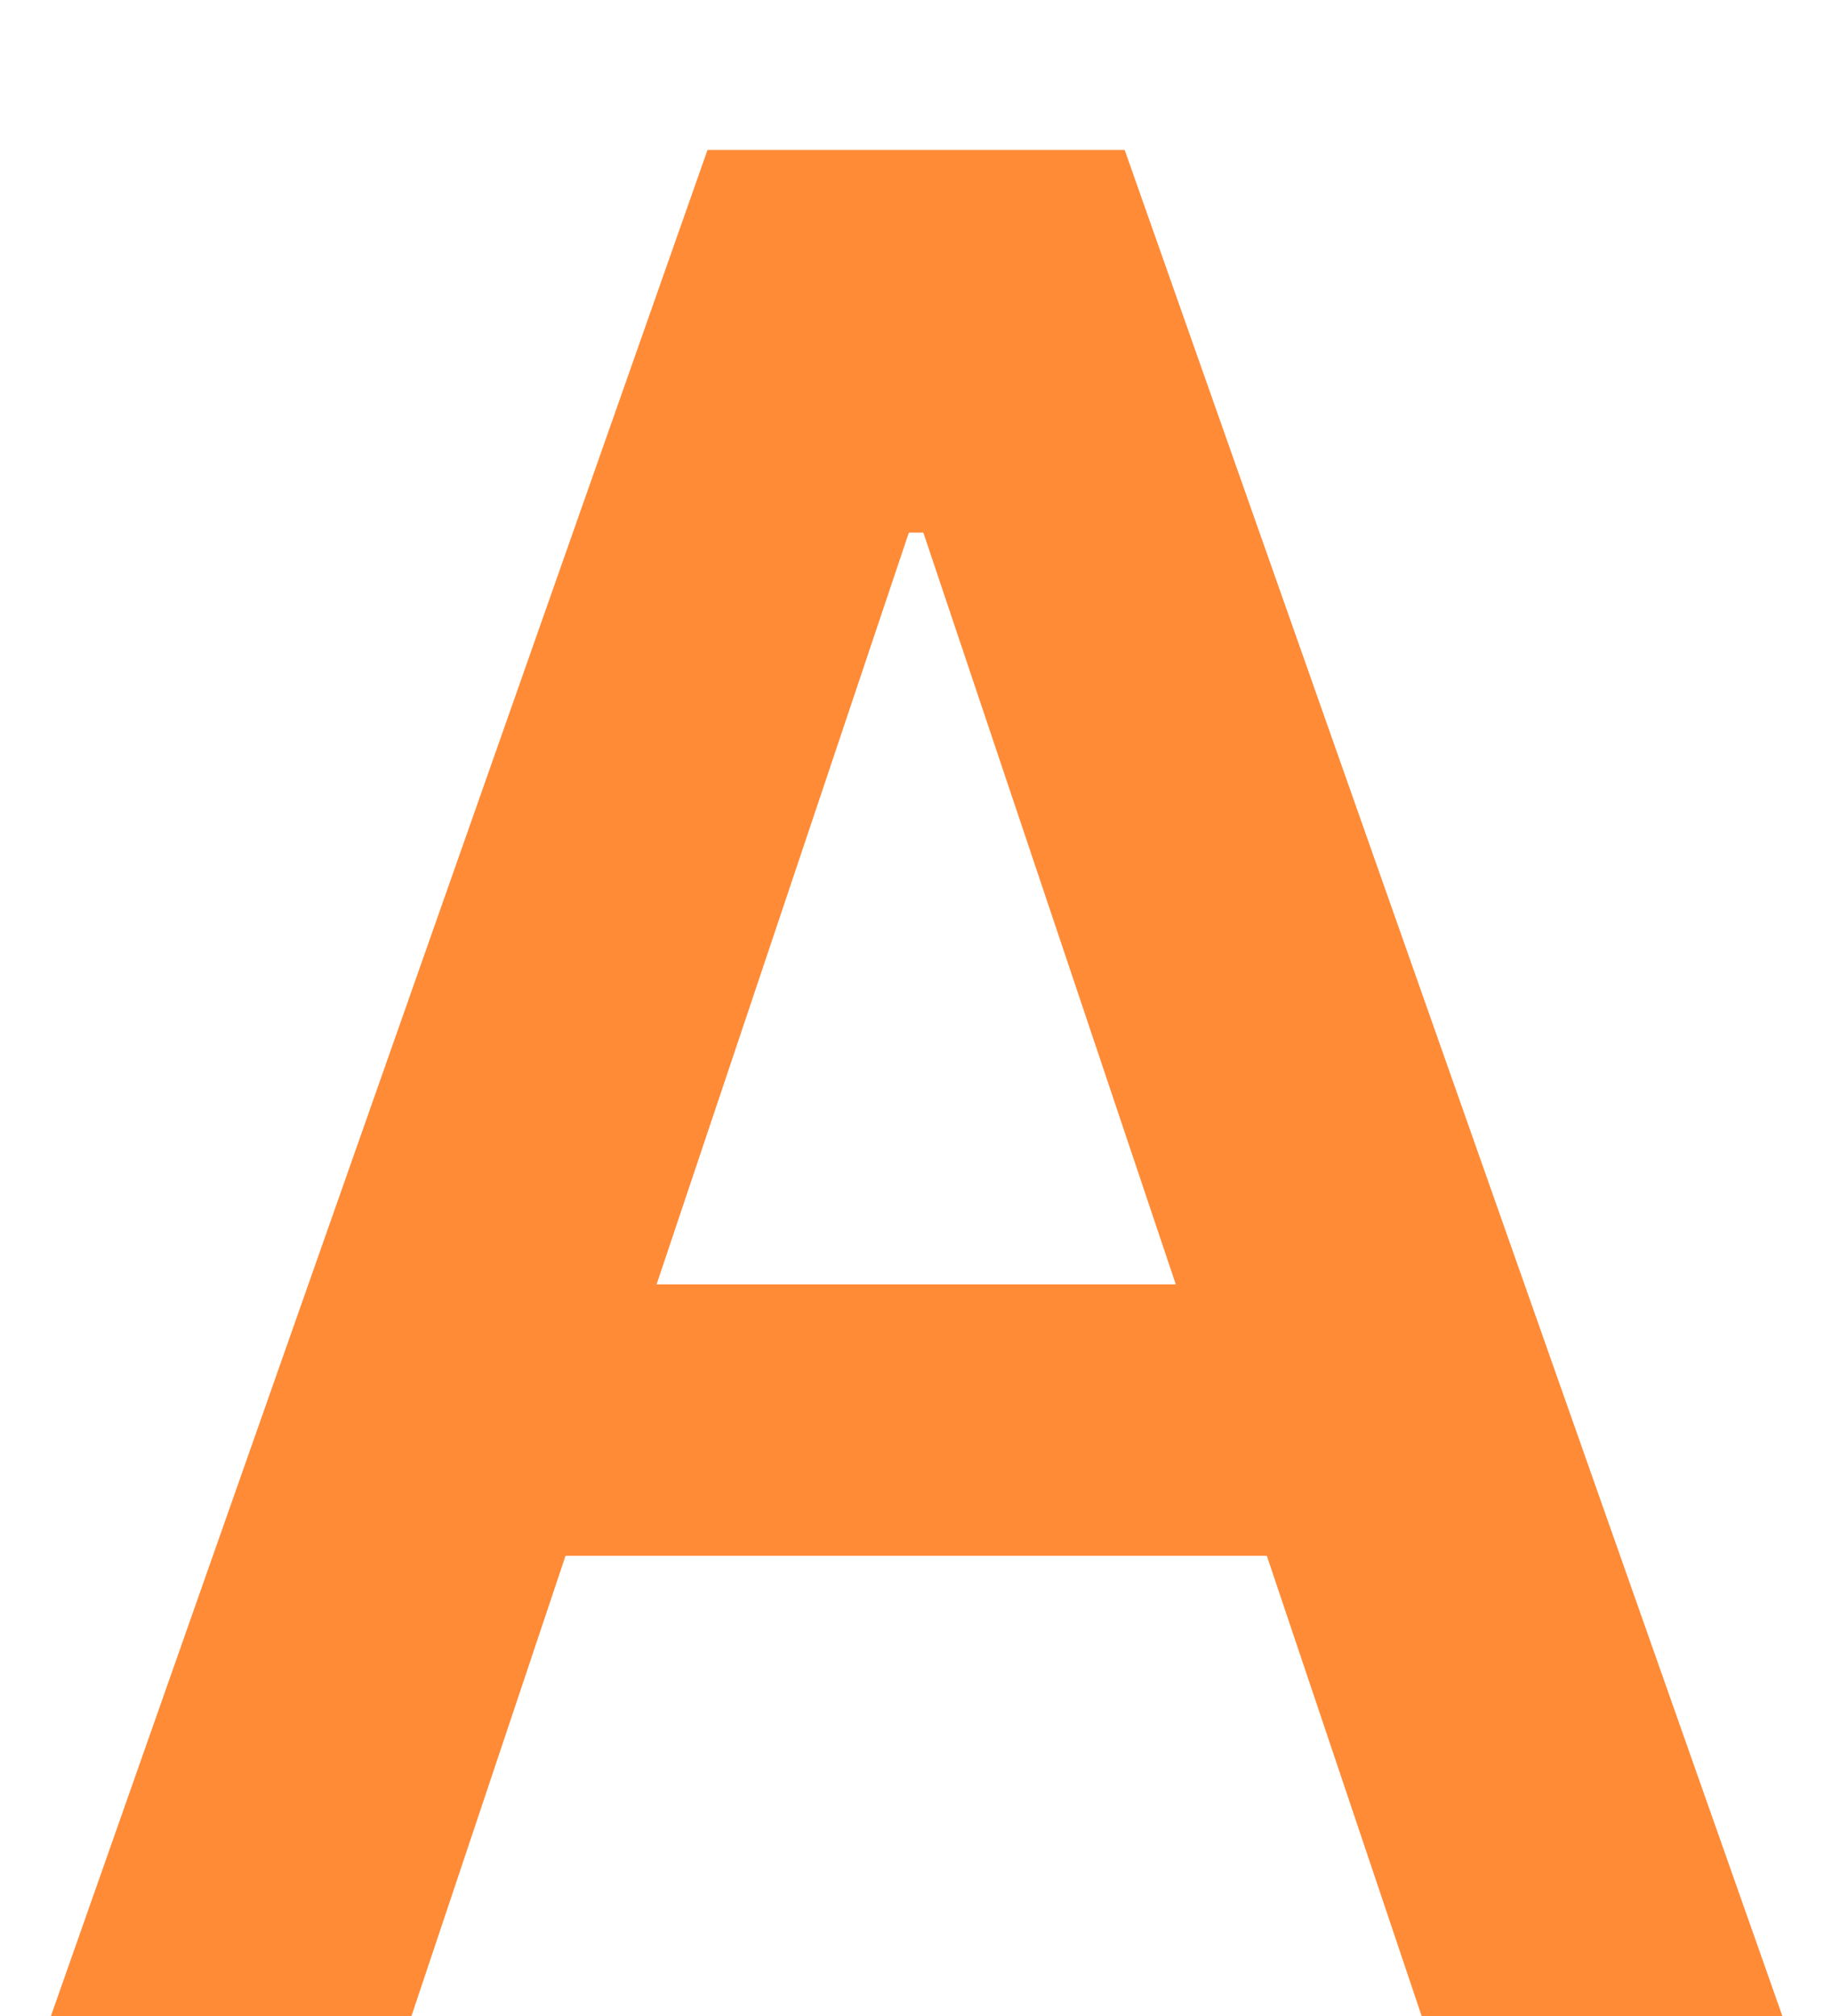 <svg width="10" height="11" viewBox="0 0 10 11" fill="none" xmlns="http://www.w3.org/2000/svg">
<path d="M2.246 11L3.087 8.489H6.915L7.76 11H9.729L6.139 0.818H3.862L0.278 11H2.246ZM3.584 7.008L4.961 2.906H5.04L6.418 7.008H3.584Z" fill="#FF8B37"/>
</svg>

